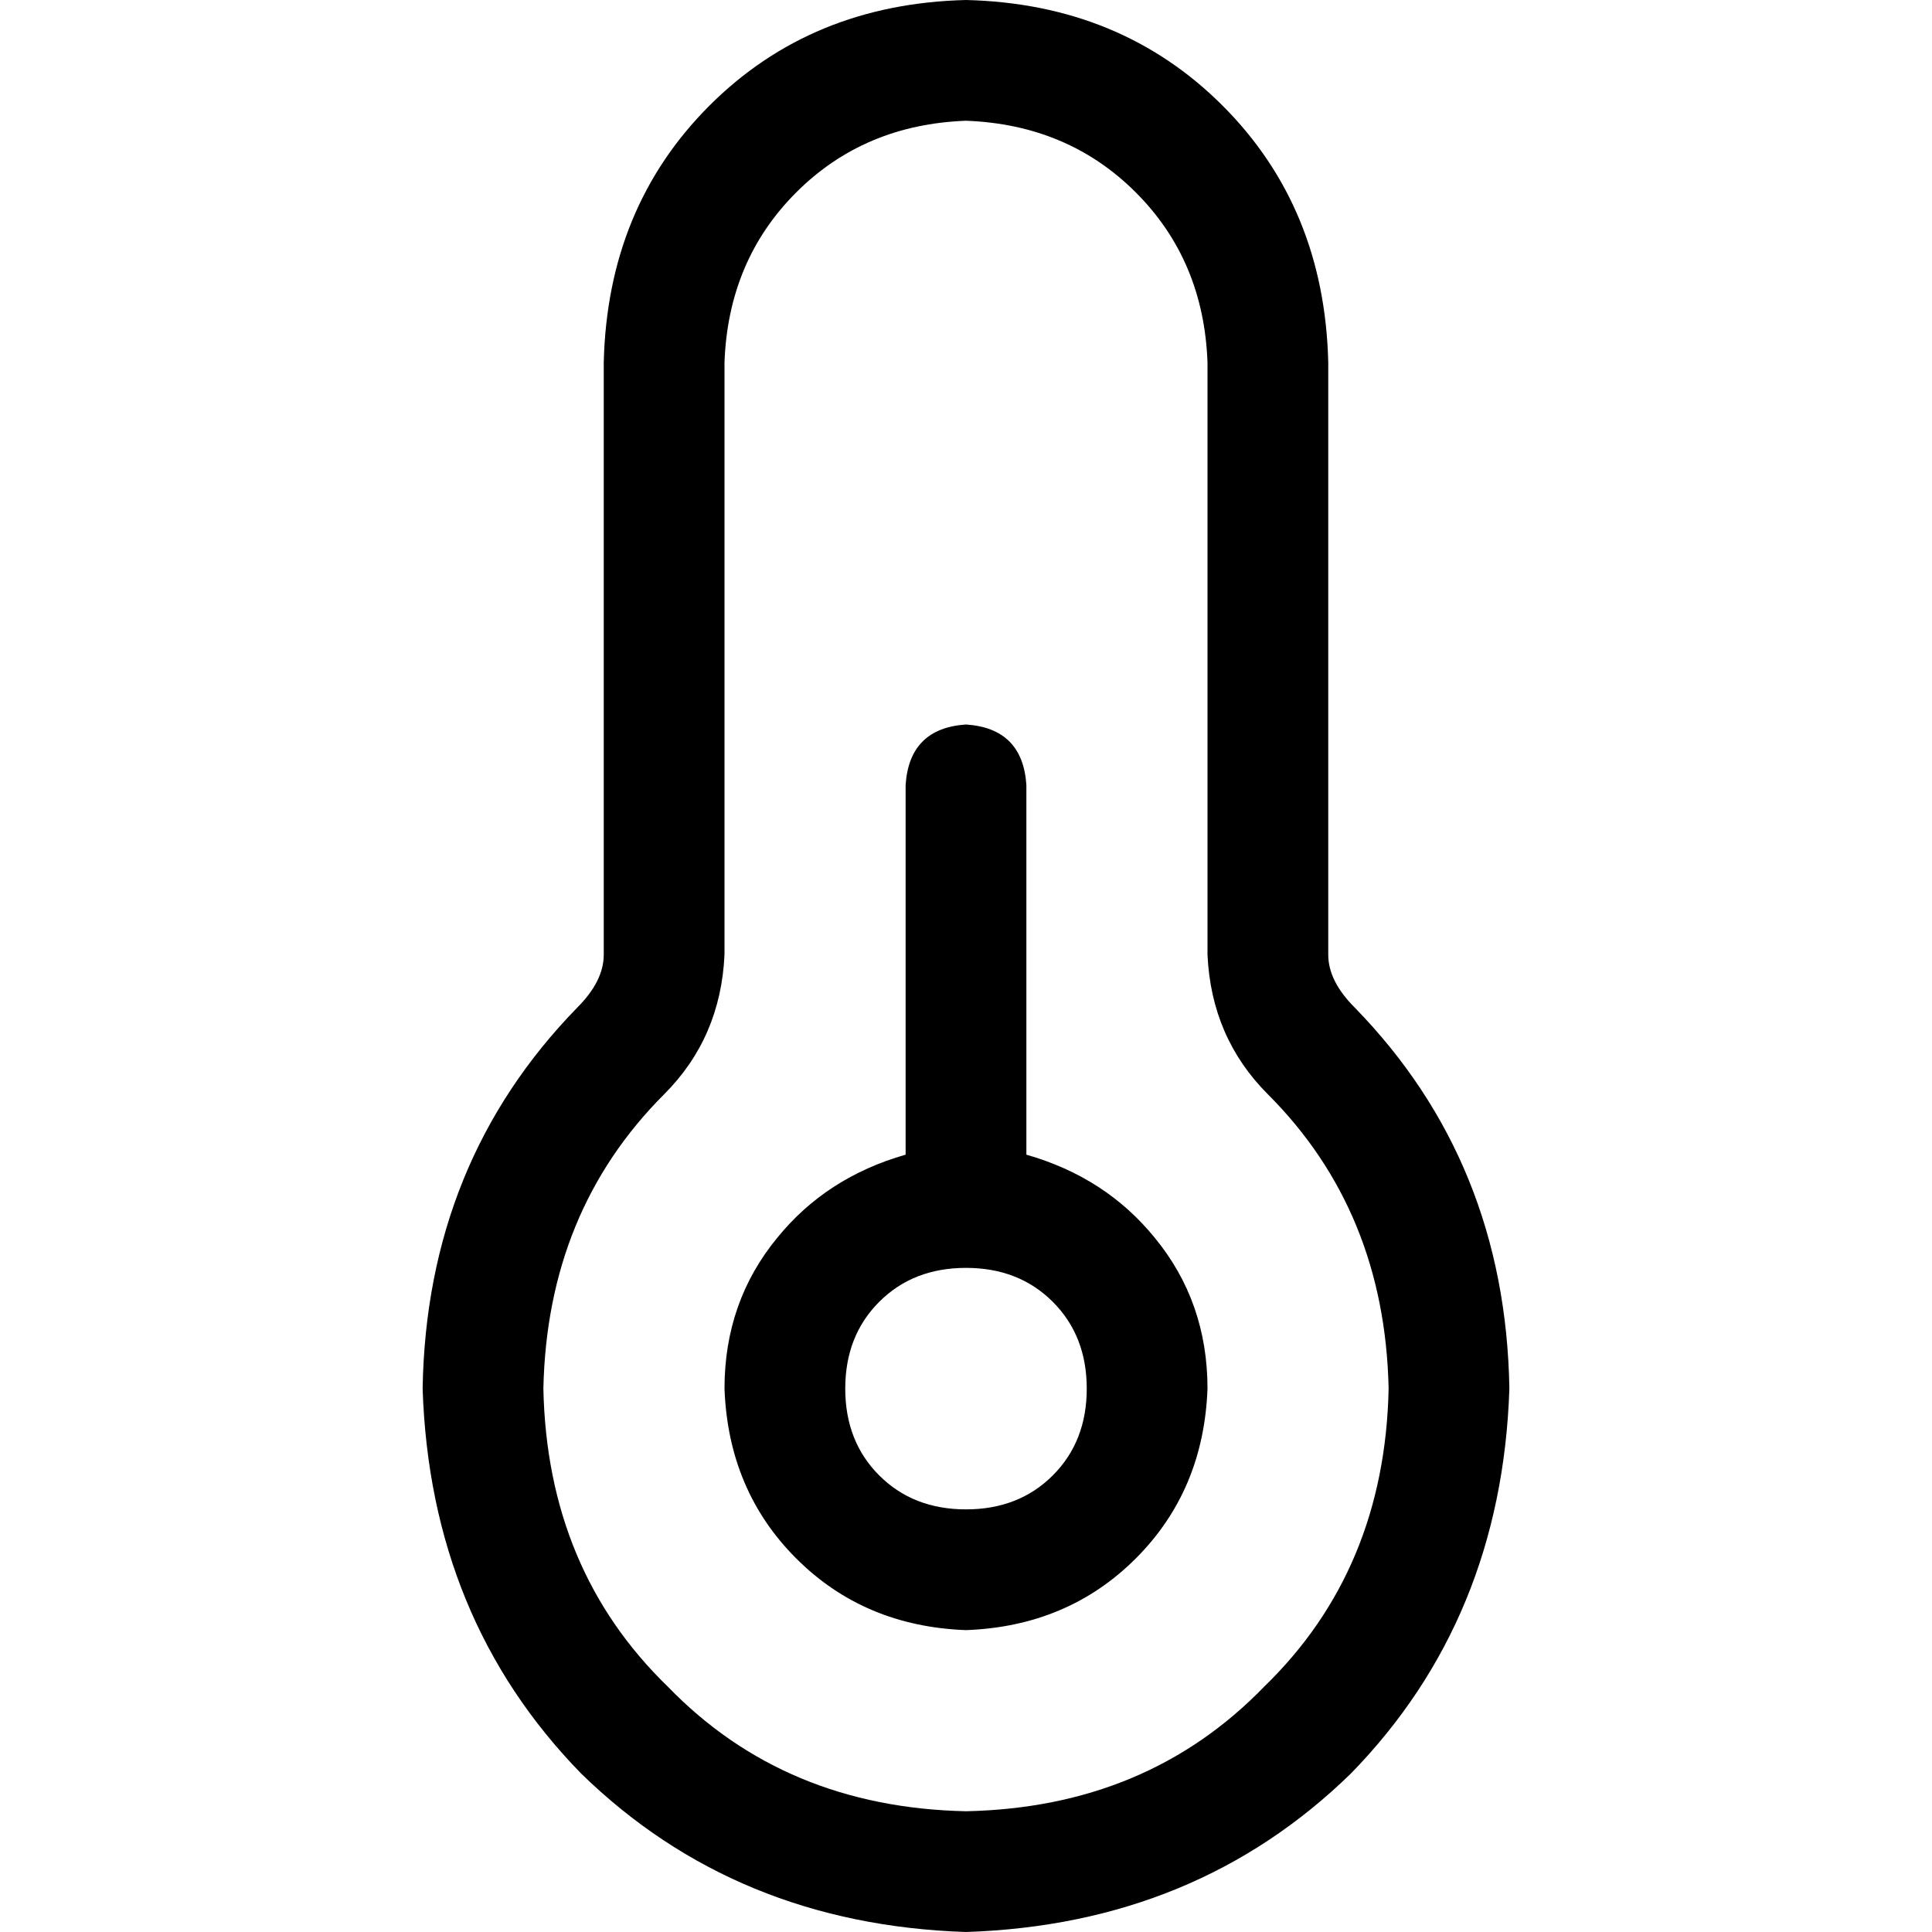 <svg xmlns="http://www.w3.org/2000/svg" viewBox="0 0 512 512">
  <path d="M 256 32 Q 229 33 211 51 L 211 51 Q 193 69 192 96 L 192 253 Q 191 275 176 290 Q 145 321 144 368 Q 145 416 177 447 Q 208 479 256 480 Q 304 479 335 447 Q 367 416 368 368 Q 367 321 336 290 Q 321 275 320 253 L 320 96 Q 319 69 301 51 Q 283 33 256 32 L 256 32 Z M 160 96 Q 161 55 188 28 L 188 28 Q 215 1 256 0 Q 297 1 324 28 Q 351 55 352 96 L 352 253 Q 352 260 359 267 Q 399 308 400 368 Q 398 429 358 470 Q 317 510 256 512 Q 195 510 154 470 Q 114 429 112 368 Q 113 308 153 267 Q 160 260 160 253 L 160 96 L 160 96 Z M 256 400 Q 270 400 279 391 L 279 391 Q 288 382 288 368 Q 288 354 279 345 Q 270 336 256 336 Q 242 336 233 345 Q 224 354 224 368 Q 224 382 233 391 Q 242 400 256 400 L 256 400 Z M 256 432 Q 229 431 211 413 L 211 413 Q 193 395 192 368 Q 192 345 206 328 Q 219 312 240 306 L 240 208 Q 241 193 256 192 Q 271 193 272 208 L 272 306 Q 293 312 306 328 Q 320 345 320 368 Q 319 395 301 413 Q 283 431 256 432 L 256 432 Z" />
</svg>